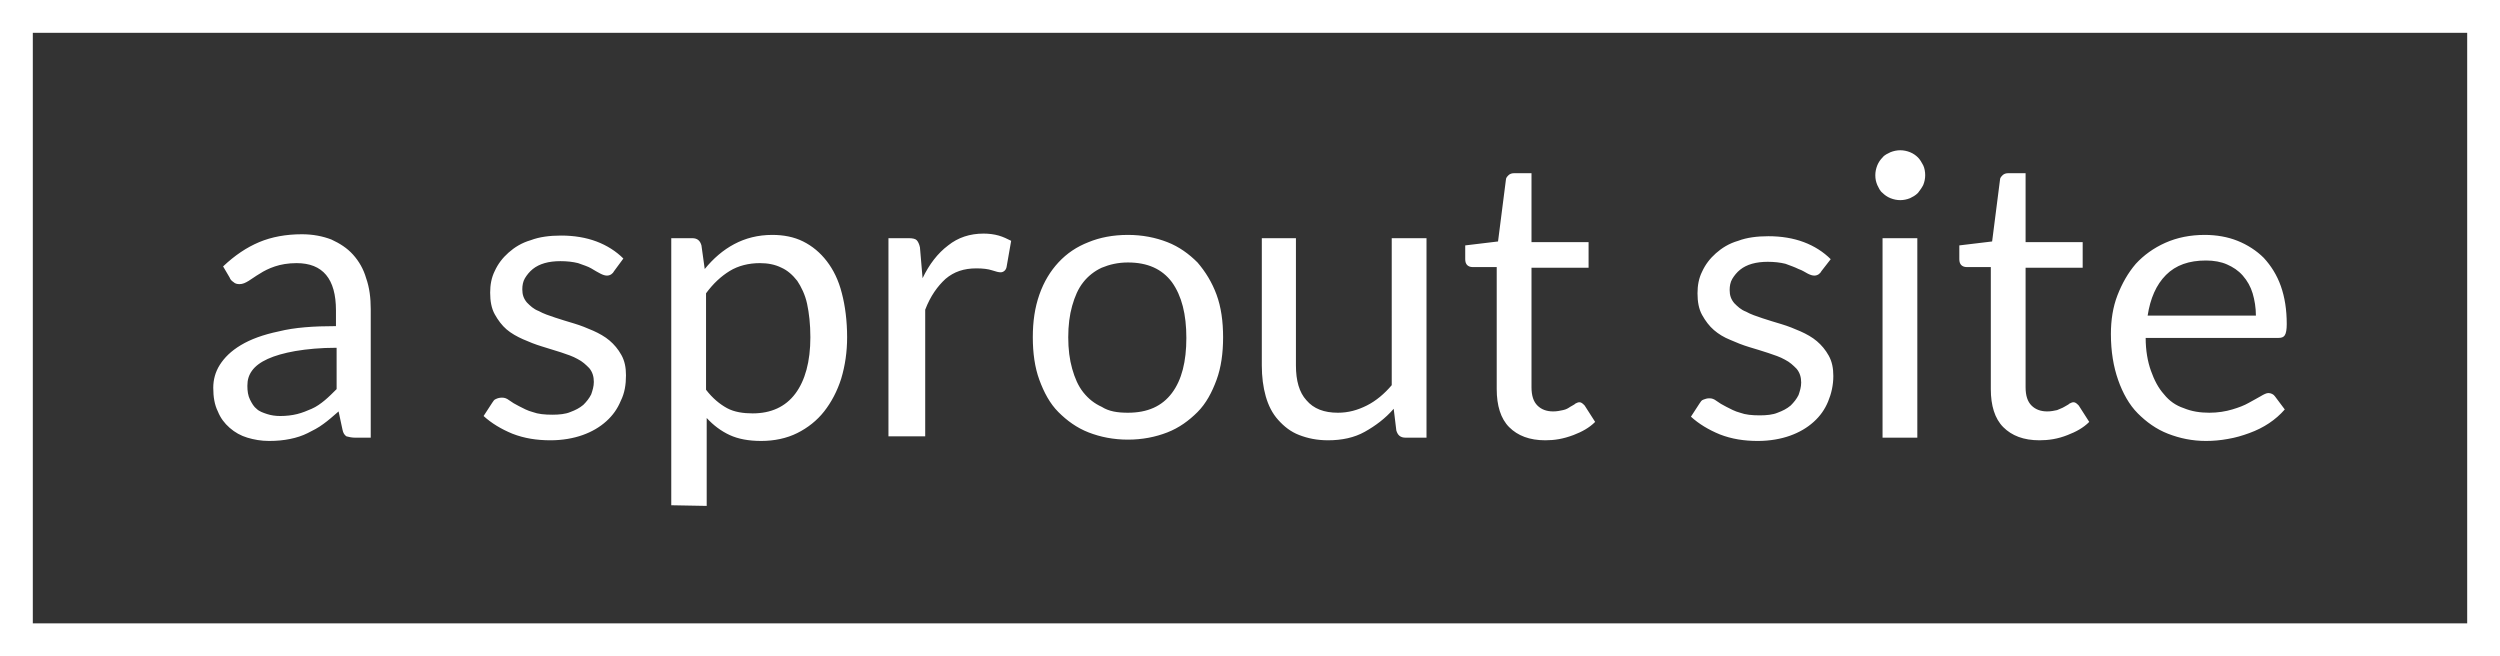 <?xml version="1.0" encoding="utf-8"?>
<!-- Generator: Adobe Illustrator 21.0.0, SVG Export Plug-In . SVG Version: 6.00 Build 0)  -->
<!DOCTYPE svg PUBLIC "-//W3C//DTD SVG 1.1//EN" "http://www.w3.org/Graphics/SVG/1.1/DTD/svg11.dtd">
<svg version="1.1" id="Layer_1" xmlns="http://www.w3.org/2000/svg" xmlns:xlink="http://www.w3.org/1999/xlink" x="0px" y="0px"
	 viewBox="0 0 381 100" style="enable-background:new 0 0 381 100;" xml:space="preserve">
<rect x="0" y="0" width="381" height="100" fill="#333333" stroke="none"/>
<style type="text/css">
	.st0{fill:#FFFFFF;}
	.st1{enable-background:new    ;}
</style>
<path class="st0" d="M381,100H0V0h381V100z M5,95h371V5H5V95z"/>
<g class="st1">
	<path class="st0" d="M56.5,66.7h-2.4c-0.5,0-0.9-0.1-1.3-0.2c-0.3-0.2-0.5-0.5-0.6-1l-0.6-2.8c-0.8,0.7-1.6,1.4-2.3,1.9
		c-0.8,0.6-1.6,1-2.4,1.4c-0.8,0.4-1.7,0.7-2.7,0.9c-1,0.2-2,0.3-3.2,0.3s-2.3-0.2-3.3-0.5c-1-0.3-1.9-0.8-2.7-1.5
		c-0.8-0.7-1.4-1.5-1.8-2.5c-0.5-1-0.7-2.2-0.7-3.6c0-1.2,0.3-2.4,1-3.5s1.7-2.1,3.2-3c1.5-0.9,3.4-1.6,5.8-2.1
		c2.4-0.6,5.3-0.8,8.7-0.8v-2.4c0-2.4-0.5-4.2-1.5-5.4s-2.5-1.8-4.5-1.8c-1.3,0-2.4,0.2-3.3,0.5s-1.7,0.7-2.3,1.1
		c-0.7,0.4-1.2,0.8-1.7,1.1s-0.9,0.5-1.4,0.5c-0.4,0-0.7-0.1-0.9-0.3c-0.3-0.2-0.5-0.4-0.6-0.7l-1-1.7c1.8-1.7,3.6-2.9,5.5-3.7
		c1.9-0.8,4.1-1.2,6.5-1.2c1.7,0,3.2,0.3,4.5,0.8c1.3,0.6,2.4,1.3,3.3,2.3c0.9,1,1.6,2.2,2,3.6c0.5,1.4,0.7,3,0.7,4.7
		C56.5,47.1,56.5,66.7,56.5,66.7z M42.7,63.4c0.9,0,1.8-0.1,2.6-0.3s1.5-0.5,2.2-0.8c0.7-0.3,1.4-0.8,2-1.3s1.2-1.1,1.8-1.7V53
		c-2.5,0-4.5,0.2-6.3,0.5c-1.7,0.3-3.1,0.7-4.2,1.2c-1.1,0.5-1.9,1.1-2.4,1.8s-0.7,1.4-0.7,2.3c0,0.8,0.1,1.5,0.4,2.1
		c0.3,0.6,0.6,1.1,1,1.4c0.4,0.4,1,0.6,1.6,0.8C41.3,63.3,42,63.4,42.7,63.4z M93.6,41.3C93.4,41.7,93,42,92.5,42
		c-0.3,0-0.6-0.1-1-0.3c-0.4-0.2-0.9-0.5-1.4-0.8s-1.2-0.5-2-0.8c-0.8-0.2-1.7-0.3-2.7-0.3c-0.9,0-1.7,0.1-2.4,0.3
		c-0.7,0.2-1.3,0.5-1.8,0.9c-0.5,0.4-0.9,0.9-1.2,1.4c-0.3,0.5-0.4,1.1-0.4,1.7c0,0.8,0.2,1.4,0.7,2c0.5,0.5,1,1,1.8,1.3
		c0.7,0.4,1.6,0.7,2.5,1s1.9,0.6,2.9,0.9s2,0.7,2.9,1.1c0.9,0.4,1.8,0.9,2.5,1.5c0.7,0.6,1.3,1.3,1.8,2.2s0.7,1.9,0.7,3.1
		c0,1.4-0.2,2.7-0.8,3.9c-0.5,1.2-1.2,2.2-2.2,3.1c-1,0.9-2.2,1.6-3.6,2.1c-1.4,0.5-3.1,0.8-4.9,0.8c-2.1,0-4-0.3-5.8-1
		c-1.7-0.7-3.2-1.6-4.4-2.7l1.3-2c0.2-0.3,0.3-0.5,0.6-0.6c0.2-0.1,0.5-0.2,0.9-0.2s0.7,0.1,1.1,0.4c0.4,0.3,0.9,0.6,1.5,0.9
		s1.3,0.7,2.1,0.9c0.8,0.3,1.8,0.4,3,0.4c1,0,2-0.1,2.7-0.4c0.8-0.3,1.4-0.6,2-1.1c0.5-0.5,0.9-1,1.2-1.6c0.2-0.6,0.4-1.2,0.4-1.9
		c0-0.8-0.2-1.5-0.7-2.1c-0.5-0.5-1-1-1.8-1.4c-0.7-0.4-1.6-0.7-2.5-1c-1-0.3-1.9-0.6-2.9-0.9s-2-0.7-2.9-1.1
		c-0.9-0.4-1.8-0.9-2.5-1.5c-0.7-0.6-1.3-1.4-1.8-2.3c-0.5-0.9-0.7-2-0.7-3.3c0-1.2,0.2-2.3,0.7-3.3c0.5-1.1,1.2-2,2.1-2.8
		s2-1.5,3.4-1.9c1.3-0.5,2.9-0.7,4.6-0.7c2,0,3.8,0.3,5.4,0.9c1.6,0.6,3,1.5,4.1,2.6L93.6,41.3z M102.3,77V36.3h3.2
		c0.8,0,1.2,0.4,1.4,1.1l0.5,3.6c1.3-1.6,2.8-2.9,4.5-3.8s3.6-1.4,5.8-1.4c1.7,0,3.3,0.3,4.7,1c1.4,0.7,2.6,1.7,3.6,3
		c1,1.3,1.8,2.9,2.3,4.9c0.5,1.9,0.8,4.2,0.8,6.7c0,2.2-0.3,4.3-0.9,6.3c-0.6,1.9-1.5,3.6-2.6,5s-2.5,2.5-4.1,3.3
		c-1.6,0.8-3.5,1.2-5.5,1.2c-1.9,0-3.5-0.3-4.8-0.9s-2.5-1.5-3.5-2.6v13.4L102.3,77L102.3,77z M115.8,40.1c-1.7,0-3.3,0.4-4.6,1.2
		c-1.3,0.8-2.5,1.9-3.6,3.4v14.7c1,1.3,2.1,2.2,3.2,2.8s2.5,0.8,3.9,0.8c2.8,0,5-1,6.5-3s2.3-4.9,2.3-8.6c0-2-0.2-3.7-0.5-5.1
		c-0.3-1.4-0.9-2.6-1.5-3.5c-0.7-0.9-1.5-1.6-2.4-2C118.1,40.3,117,40.1,115.8,40.1z M135.4,66.7V36.3h3.1c0.6,0,1,0.1,1.2,0.3
		c0.2,0.2,0.4,0.6,0.5,1.1l0.4,4.7c1-2.1,2.3-3.8,3.9-5c1.5-1.2,3.3-1.8,5.4-1.8c0.8,0,1.6,0.1,2.3,0.3c0.7,0.2,1.3,0.5,1.9,0.8
		l-0.7,4c-0.1,0.5-0.5,0.8-0.9,0.8c-0.3,0-0.7-0.1-1.3-0.3c-0.6-0.2-1.4-0.3-2.4-0.3c-1.9,0-3.4,0.5-4.7,1.6
		c-1.2,1.1-2.3,2.6-3.1,4.7v19.3h-5.6V66.7z M171.9,35.8c2.2,0,4.2,0.4,6,1.1s3.3,1.8,4.6,3.1c1.2,1.4,2.2,3,2.9,4.9
		c0.7,1.9,1,4.1,1,6.5c0,2.4-0.3,4.6-1,6.5s-1.6,3.6-2.9,4.9c-1.3,1.3-2.8,2.4-4.6,3.1c-1.8,0.7-3.8,1.1-6,1.1s-4.2-0.4-6-1.1
		s-3.3-1.8-4.6-3.1s-2.2-3-2.9-4.9c-0.7-1.9-1-4.1-1-6.5c0-2.4,0.3-4.5,1-6.5s1.7-3.6,2.9-4.9c1.3-1.4,2.8-2.4,4.6-3.1
		C167.6,36.2,169.6,35.8,171.9,35.8z M171.9,62.9c3,0,5.2-1,6.7-3s2.2-4.8,2.2-8.4c0-3.6-0.7-6.4-2.2-8.5c-1.5-2-3.7-3-6.7-3
		c-1.5,0-2.8,0.3-4,0.8c-1.1,0.5-2.1,1.3-2.8,2.2c-0.8,1-1.3,2.2-1.7,3.6c-0.4,1.4-0.6,3-0.6,4.8s0.2,3.4,0.6,4.8
		c0.4,1.4,0.9,2.6,1.7,3.6s1.7,1.7,2.8,2.2C169,62.7,170.3,62.9,171.9,62.9z M197.5,36.3v19.4c0,2.3,0.5,4.1,1.6,5.3
		c1.1,1.3,2.7,1.9,4.8,1.9c1.6,0,3-0.4,4.4-1.1c1.4-0.7,2.7-1.8,3.8-3.1V36.3h5.3v30.4h-3.2c-0.8,0-1.2-0.4-1.4-1.1l-0.4-3.3
		c-1.3,1.5-2.8,2.6-4.4,3.5c-1.6,0.9-3.5,1.3-5.6,1.3c-1.7,0-3.1-0.3-4.4-0.8c-1.3-0.5-2.3-1.3-3.2-2.3s-1.5-2.2-1.9-3.6
		c-0.4-1.4-0.6-3-0.6-4.7V36.3H197.5L197.5,36.3z M235.5,67.1c-2.4,0-4.2-0.7-5.5-2c-1.3-1.3-1.9-3.3-1.9-5.8V40.7h-3.7
		c-0.3,0-0.6-0.1-0.8-0.3c-0.2-0.2-0.3-0.5-0.3-0.9v-2.1l5-0.6l1.2-9.4c0-0.3,0.2-0.5,0.4-0.7c0.2-0.2,0.5-0.3,0.8-0.3h2.7v10.5h8.7
		v3.9h-8.7V59c0,1.3,0.3,2.2,0.9,2.8c0.6,0.6,1.4,0.9,2.4,0.9c0.6,0,1-0.1,1.5-0.2s0.8-0.3,1.1-0.5s0.6-0.3,0.8-0.5
		c0.2-0.1,0.4-0.2,0.6-0.2c0.3,0,0.5,0.2,0.8,0.5l1.6,2.5c-0.9,0.9-2,1.5-3.3,2C238.2,66.9,236.9,67.1,235.5,67.1z M277.6,41.3
		c-0.2,0.4-0.6,0.7-1.1,0.7c-0.3,0-0.6-0.1-1-0.3c-0.4-0.2-0.8-0.5-1.4-0.7c-0.6-0.3-1.2-0.5-2-0.8c-0.8-0.2-1.7-0.3-2.7-0.3
		c-0.9,0-1.7,0.1-2.4,0.3c-0.7,0.2-1.3,0.5-1.8,0.9c-0.5,0.4-0.9,0.9-1.2,1.4c-0.3,0.5-0.4,1.1-0.4,1.7c0,0.8,0.2,1.4,0.7,2
		c0.5,0.5,1,1,1.8,1.3c0.7,0.4,1.6,0.7,2.5,1s1.9,0.6,2.9,0.9s2,0.7,2.9,1.1c0.9,0.4,1.8,0.9,2.5,1.5c0.7,0.6,1.3,1.3,1.8,2.2
		s0.7,1.9,0.7,3.1c0,1.4-0.3,2.7-0.8,3.9s-1.2,2.2-2.2,3.1c-1,0.9-2.2,1.6-3.6,2.1c-1.4,0.5-3.1,0.8-4.9,0.8c-2.1,0-4-0.3-5.8-1
		c-1.7-0.7-3.2-1.6-4.4-2.7l1.3-2c0.2-0.3,0.3-0.5,0.6-0.6c0.3-0.1,0.5-0.2,0.9-0.2s0.7,0.1,1.1,0.4c0.4,0.3,0.9,0.6,1.5,0.9
		c0.6,0.3,1.3,0.7,2.1,0.9c0.8,0.3,1.8,0.4,3,0.4c1,0,2-0.1,2.7-0.4c0.8-0.3,1.4-0.6,2-1.1c0.5-0.5,0.9-1,1.2-1.6
		c0.2-0.6,0.4-1.2,0.4-1.9c0-0.8-0.2-1.5-0.7-2.1c-0.5-0.5-1-1-1.8-1.4c-0.7-0.4-1.6-0.7-2.5-1s-1.9-0.6-2.9-0.9s-2-0.7-2.9-1.1
		c-1-0.4-1.8-0.9-2.5-1.5c-0.7-0.6-1.3-1.4-1.8-2.3c-0.5-0.9-0.7-2-0.7-3.3c0-1.2,0.2-2.3,0.7-3.3c0.5-1.1,1.2-2,2.1-2.8
		c0.9-0.8,2-1.5,3.4-1.9c1.3-0.5,2.9-0.7,4.6-0.7c2,0,3.8,0.3,5.4,0.9c1.6,0.6,3,1.5,4.1,2.6L277.6,41.3L277.6,41.3z M293.4,26.7
		c0,0.5-0.1,1-0.3,1.5c-0.2,0.4-0.5,0.8-0.8,1.2c-0.4,0.4-0.8,0.6-1.2,0.8c-0.5,0.2-1,0.3-1.5,0.3s-1-0.1-1.5-0.3
		c-0.5-0.2-0.9-0.5-1.2-0.8c-0.4-0.3-0.6-0.8-0.8-1.2c-0.2-0.5-0.3-0.9-0.3-1.5c0-0.5,0.1-1,0.3-1.5c0.2-0.5,0.5-0.9,0.8-1.2
		c0.3-0.4,0.8-0.6,1.2-0.8c0.5-0.2,1-0.3,1.5-0.3s1,0.1,1.5,0.3c0.5,0.2,0.9,0.5,1.2,0.8c0.3,0.3,0.6,0.8,0.8,1.2
		C293.3,25.6,293.4,26.2,293.4,26.7z M292.2,36.3v30.4h-5.3V36.3C286.9,36.3,292.2,36.3,292.2,36.3z M310.8,67.1
		c-2.4,0-4.2-0.7-5.5-2c-1.3-1.3-1.9-3.3-1.9-5.8V40.7h-3.7c-0.3,0-0.6-0.1-0.8-0.3c-0.2-0.2-0.3-0.5-0.3-0.9v-2.1l5-0.6l1.2-9.4
		c0-0.3,0.2-0.5,0.4-0.7c0.2-0.2,0.5-0.3,0.8-0.3h2.7v10.5h8.7v3.9h-8.7V59c0,1.3,0.3,2.2,0.9,2.8s1.4,0.9,2.4,0.9
		c0.6,0,1-0.1,1.5-0.2c0.4-0.2,0.8-0.3,1.1-0.5s0.6-0.3,0.8-0.5c0.2-0.1,0.4-0.2,0.6-0.2c0.3,0,0.5,0.2,0.8,0.5l1.6,2.5
		c-0.9,0.9-2,1.5-3.3,2C313.6,66.9,312.2,67.1,310.8,67.1L310.8,67.1z M336,35.8c1.8,0,3.5,0.3,5,0.9s2.9,1.5,4,2.6
		c1.1,1.2,2,2.6,2.6,4.3s0.9,3.6,0.9,5.8c0,0.8-0.1,1.4-0.3,1.7c-0.2,0.3-0.5,0.4-1,0.4H327c0,1.9,0.3,3.6,0.8,5s1.1,2.6,2,3.6
		c0.8,1,1.8,1.7,3,2.1c1.2,0.5,2.5,0.7,3.9,0.7c1.3,0,2.5-0.2,3.5-0.5s1.8-0.6,2.5-1s1.3-0.7,1.8-1s0.9-0.5,1.2-0.5
		c0.4,0,0.8,0.2,1,0.5l1.5,2c-0.7,0.8-1.5,1.5-2.4,2.1s-1.9,1.1-3,1.5s-2.1,0.7-3.3,0.9c-1.1,0.2-2.2,0.3-3.3,0.3
		c-2.1,0-4-0.4-5.8-1.1s-3.3-1.8-4.6-3.1s-2.3-3.1-3-5.1s-1.1-4.3-1.1-7c0-2.1,0.3-4.1,1-5.9s1.6-3.4,2.8-4.8
		c1.2-1.3,2.7-2.4,4.5-3.2S333.8,35.8,336,35.8z M336.2,39.7c-2.6,0-4.6,0.7-6.1,2.2s-2.4,3.6-2.8,6.2h16.5c0-1.2-0.2-2.4-0.5-3.4
		s-0.8-1.9-1.5-2.7c-0.7-0.8-1.5-1.3-2.4-1.7C338.5,39.9,337.4,39.7,336.2,39.7z"/>
</g>
</svg>
